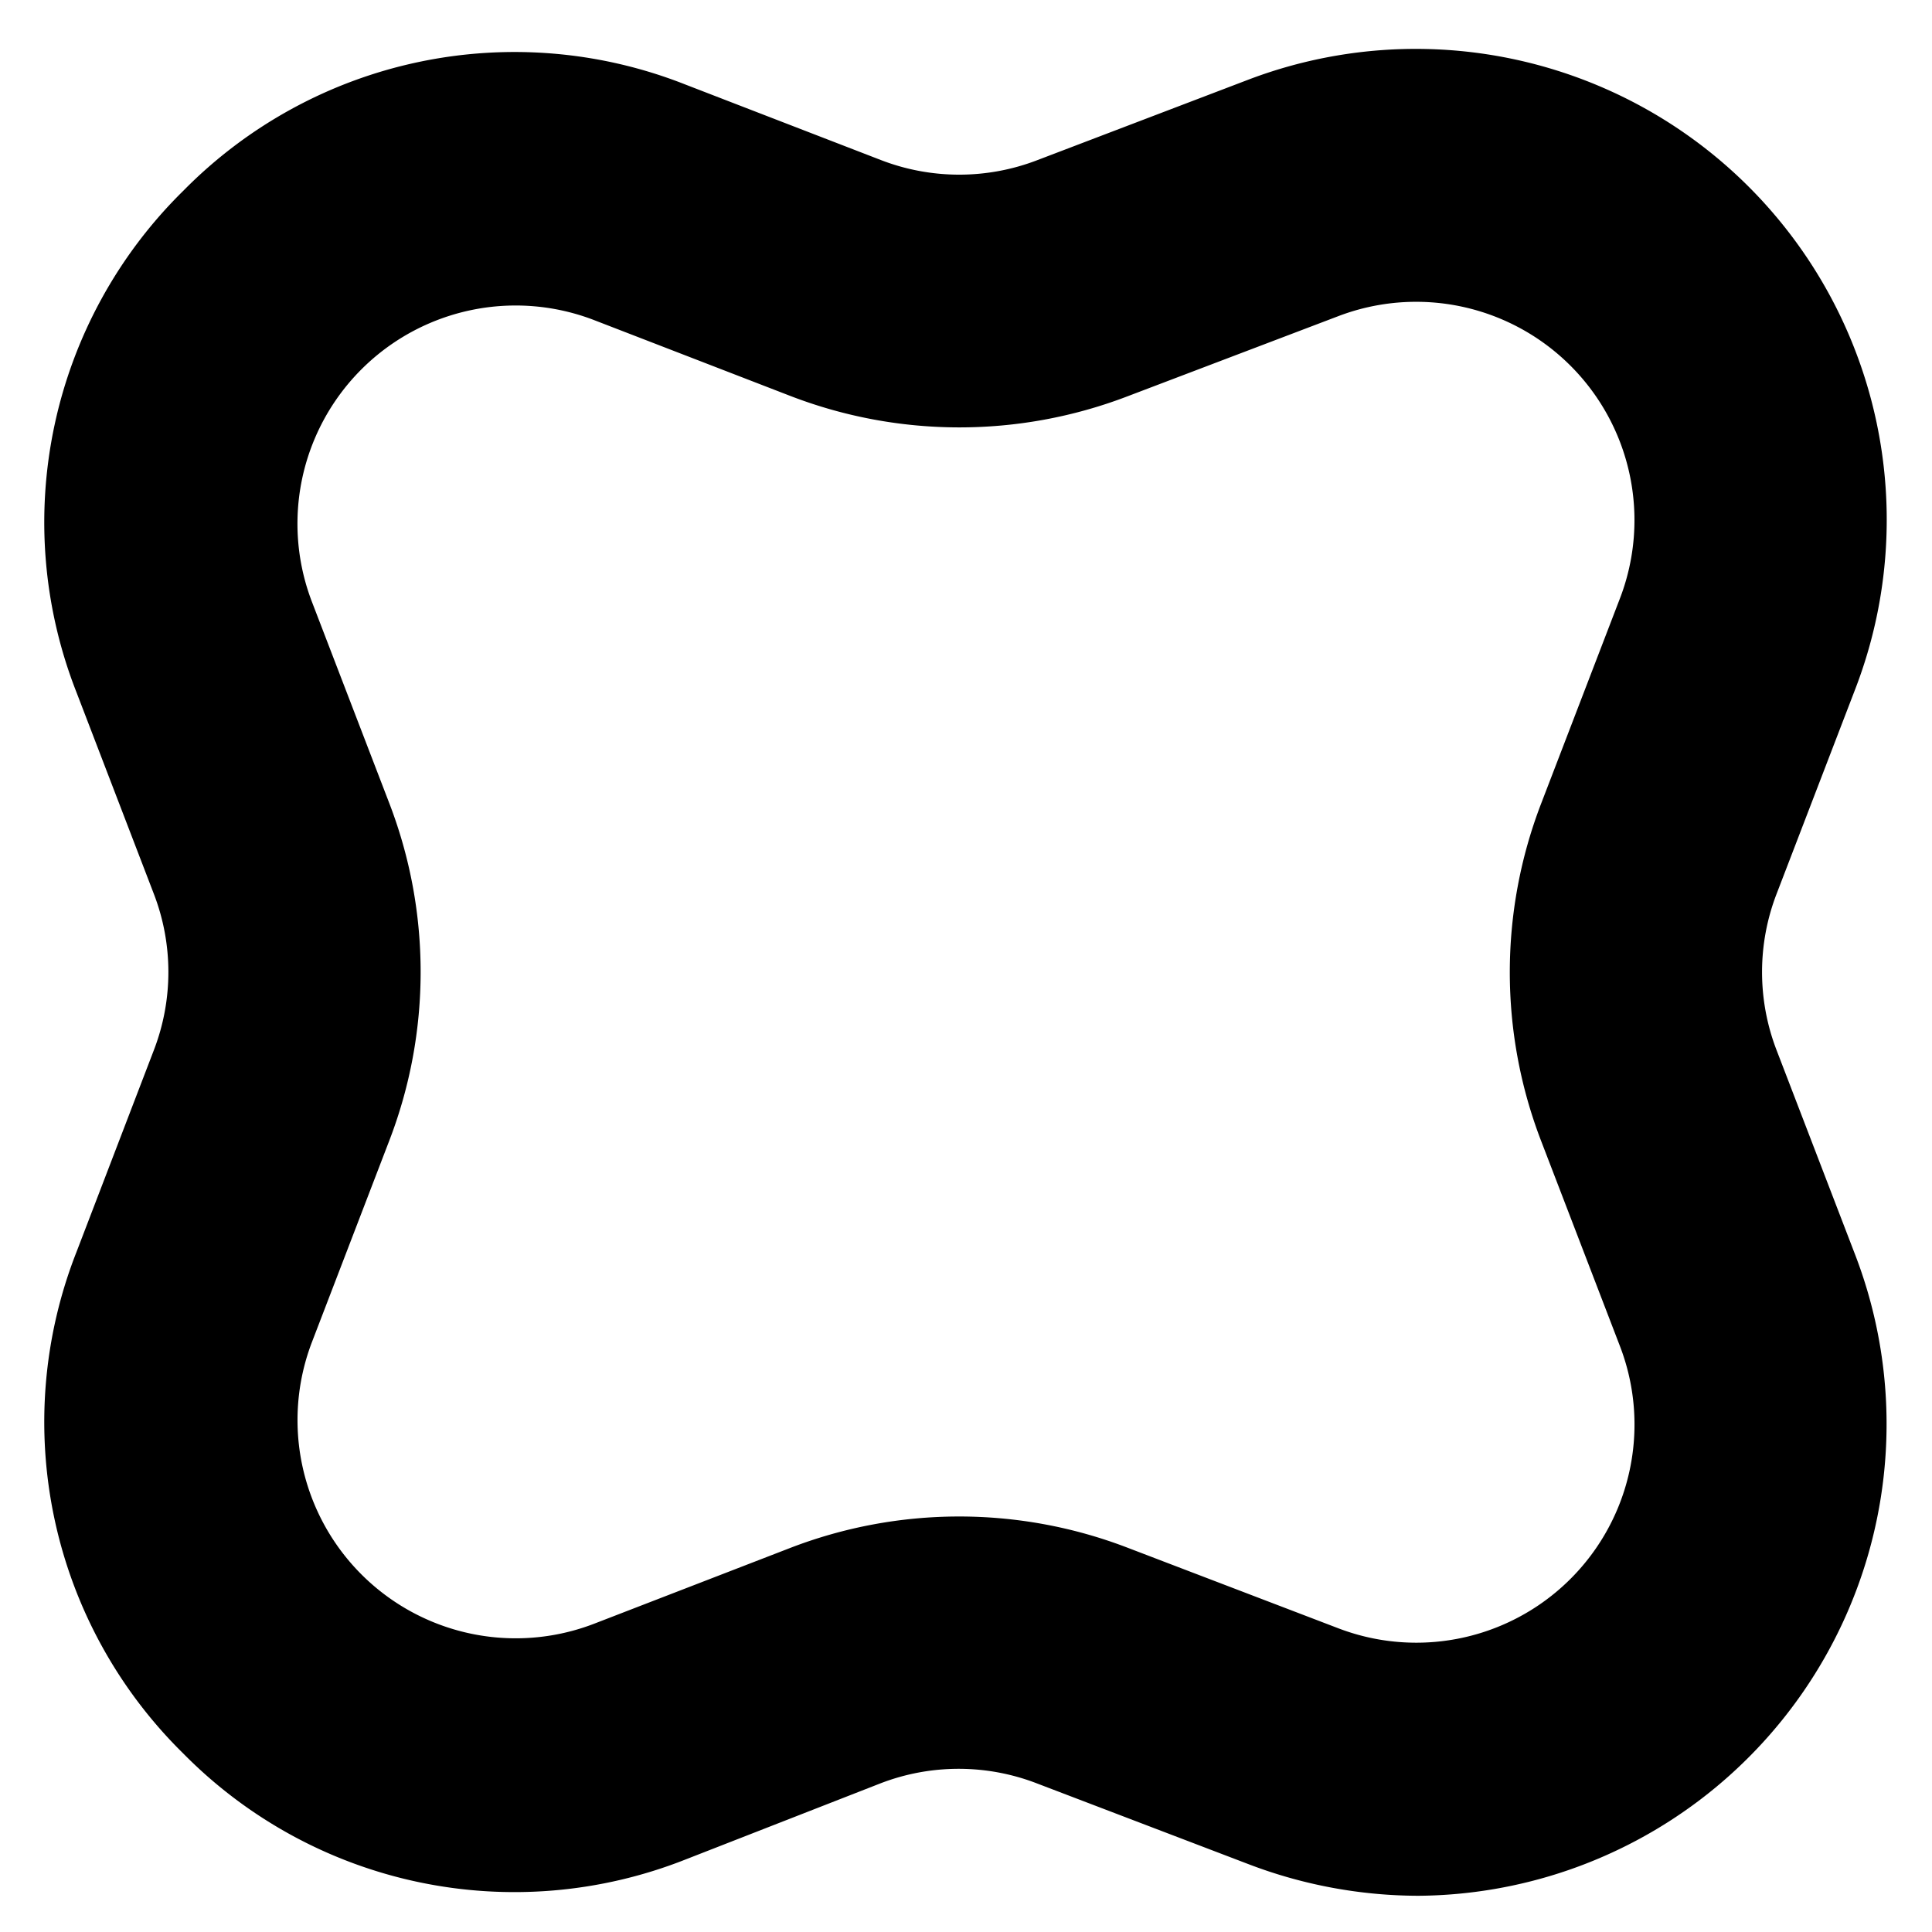 <svg id="Capa_1" data-name="Capa 1" xmlns="http://www.w3.org/2000/svg" viewBox="0 0 160 160"><title>BC-icon</title><path d="M117.48,157a39.6,39.6,0,0,1-14.09-2.62l-17.5-6.68a18,18,0,0,0-13,0L56.76,154a38.51,38.51,0,0,1-41.57-8.77,38.49,38.49,0,0,1-8.85-41.56L12.73,87a18,18,0,0,0,0-13L6.34,57.35a38.49,38.49,0,0,1,8.85-41.56A38.49,38.49,0,0,1,56.76,7l16.18,6.25a18,18,0,0,0,13,0l17.49-6.67A39,39,0,0,1,153.67,57l-6.53,17a18,18,0,0,0,0,13l6.53,17a39.07,39.07,0,0,1-36.19,53Zm-6.64-22.15a18.07,18.07,0,0,0,23.32-23.36l-6.53-17a38.9,38.9,0,0,1,0-27.94l6.53-17a18.08,18.08,0,0,0-23.32-23.37L93.35,32.83a38.93,38.93,0,0,1-27.95-.06L49.23,26.52A18.07,18.07,0,0,0,25.84,49.86l6.4,16.66a38.9,38.9,0,0,1,0,27.94l-6.4,16.67a18.07,18.07,0,0,0,23.39,23.33l16.17-6.25a38.9,38.9,0,0,1,27.94-.05Z"/></svg>